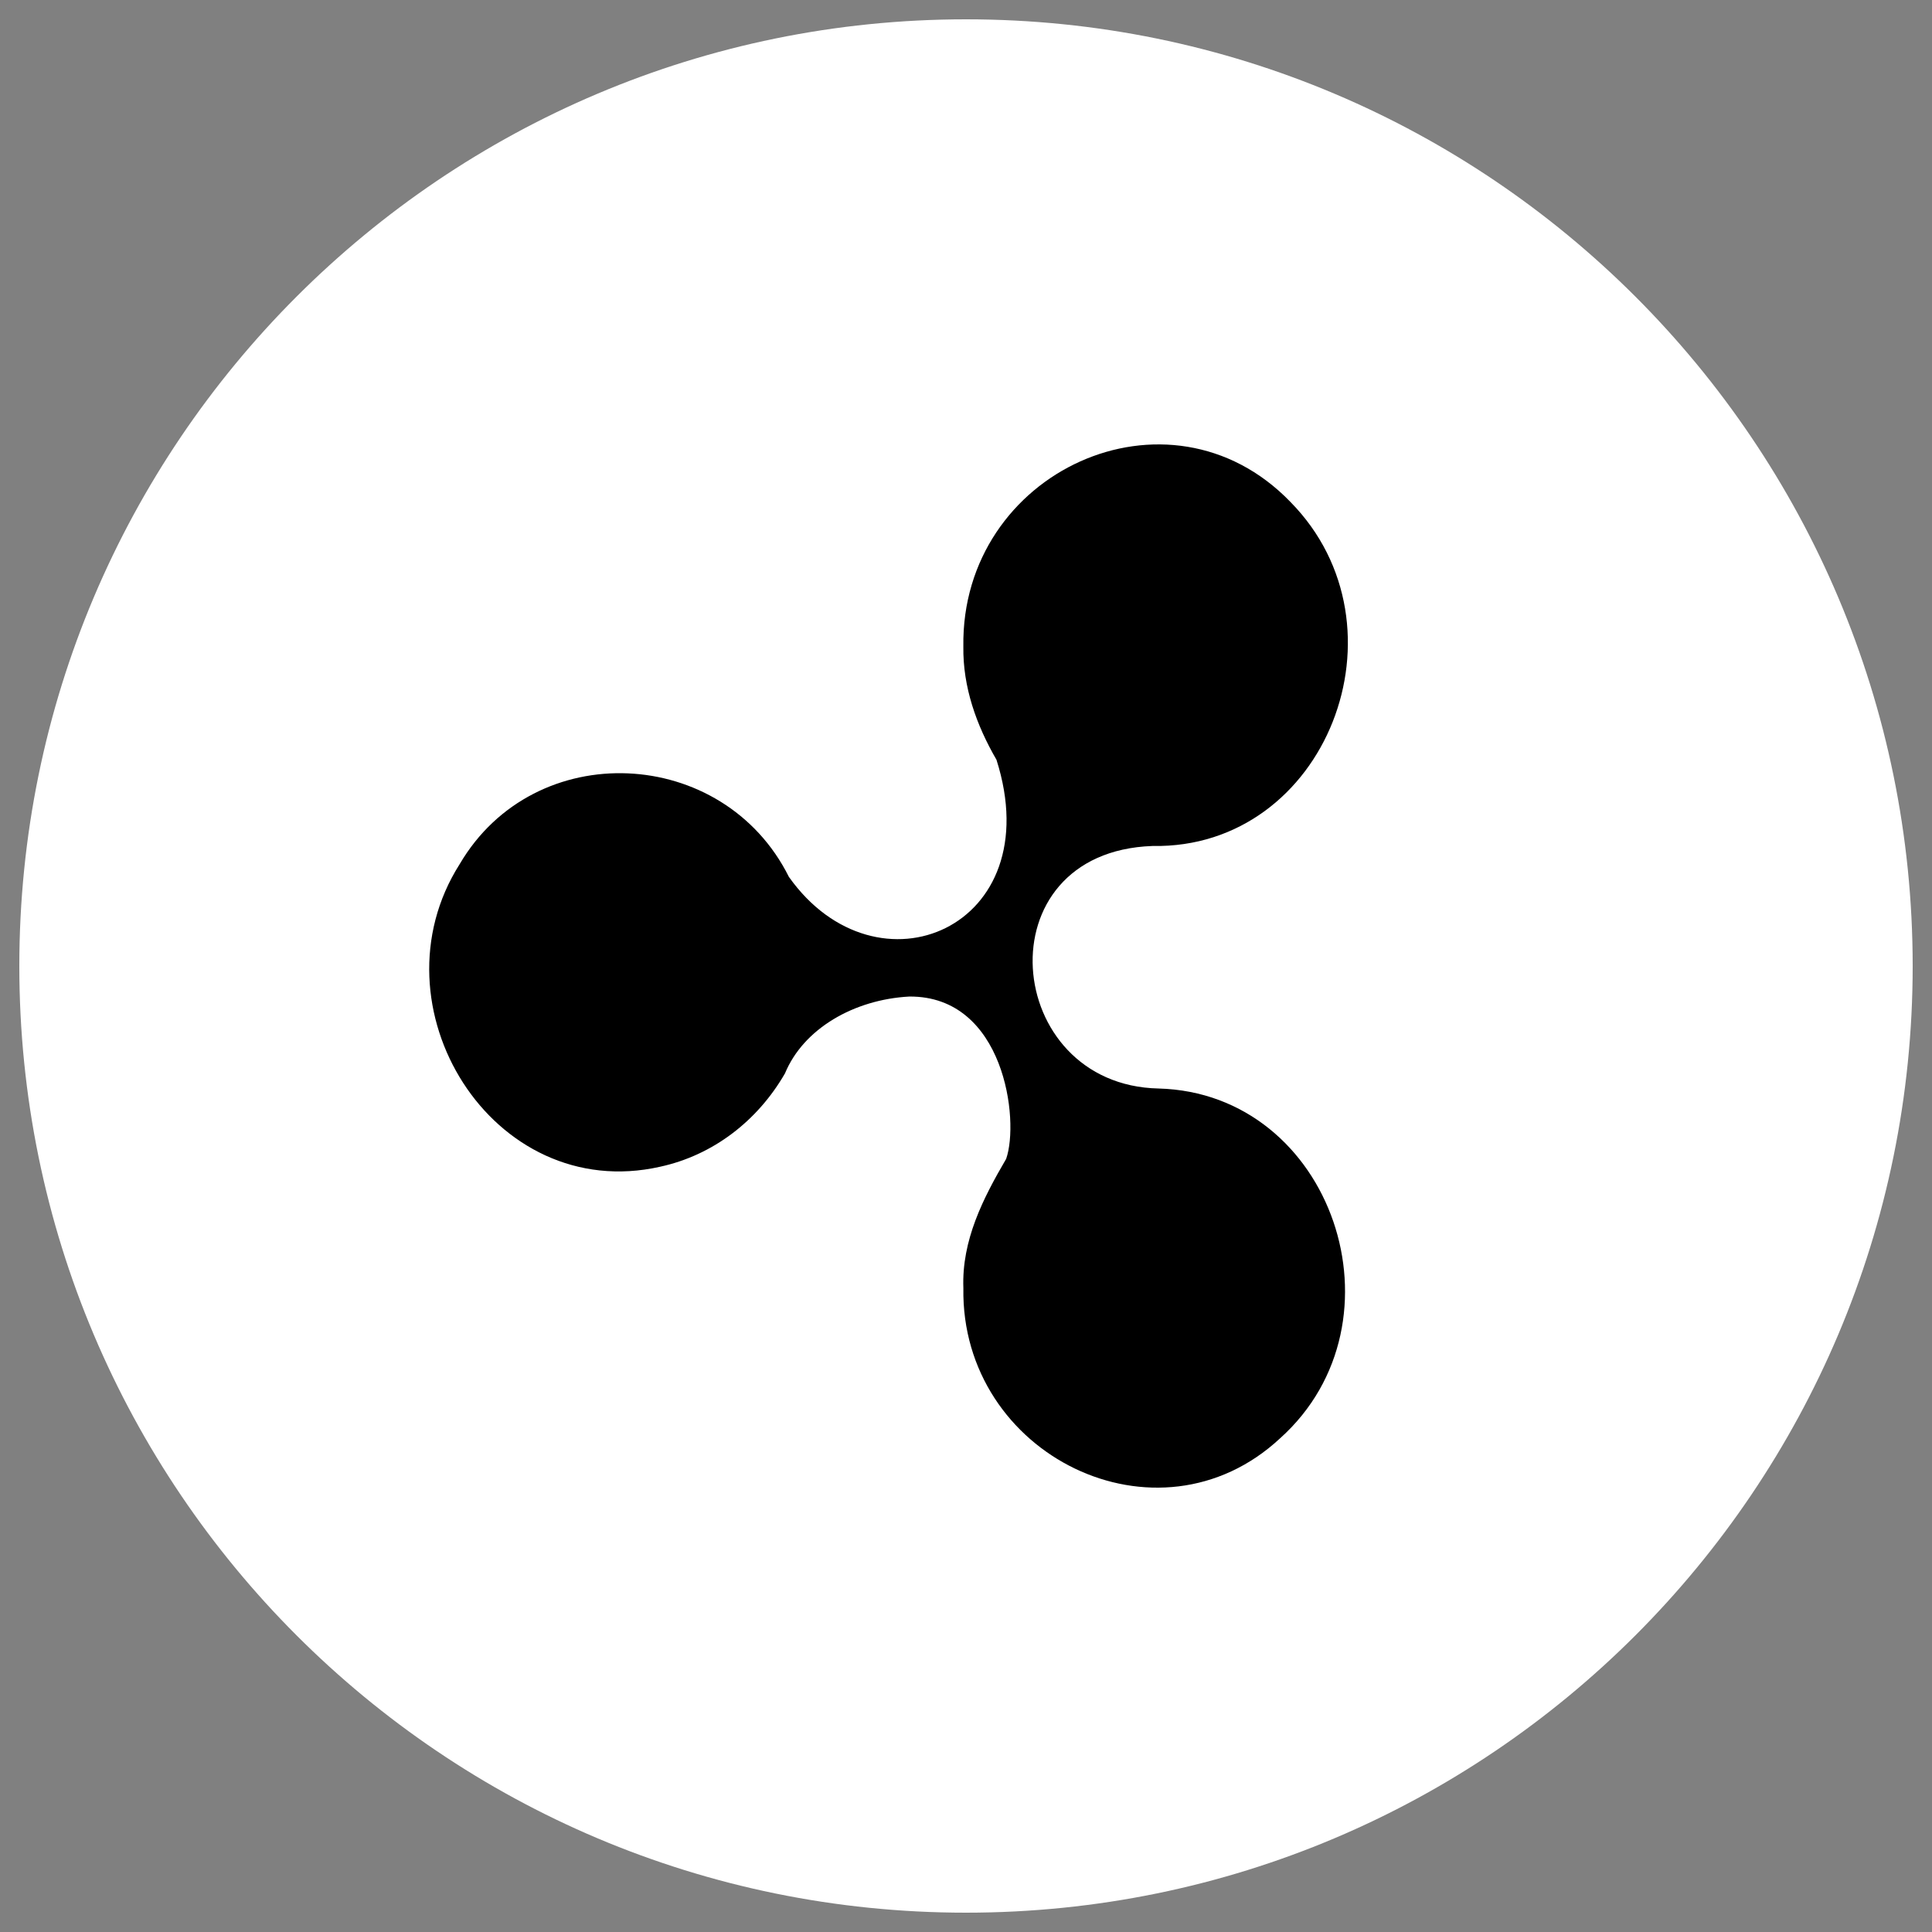 <svg width="256" height="256" viewBox="0 0 256 256" fill="none" xmlns="http://www.w3.org/2000/svg">
<rect x="0" y="0" width="256" height="256" fill="#808080" stroke="none"/>
<path d="M128 253.44C197.279 253.44 253.44 197.279 253.44 128C253.44 58.721 197.279 2.56 128 2.56C58.721 2.56 2.56 58.721 2.56 128C2.56 197.279 58.721 253.44 128 253.44Z" fill="white"/>
<path d="M153.518 144.233C176.596 144.847 186.806 175.147 169.631 190.571C153.411 205.683 127.291 192.809 127.652 170.685C127.414 164.339 130.276 158.766 133.32 153.559C135.114 148.436 133.087 131.958 120.494 132.047C113.144 132.441 106.465 136.31 104.015 142.226C100.37 148.554 94.449 153.078 87.48 154.596C65.242 159.621 48.96 133.32 60.907 114.506C70.838 97.577 95.852 98.79 104.53 116.188C116.198 132.654 139.136 122.946 132.037 100.669C129.388 96.105 127.57 91.041 127.649 85.655C127.319 62.489 154.86 49.828 170.975 66.496C187.241 82.987 175.772 112.525 152.709 112.097C130.045 112.891 132.826 143.795 153.518 144.233Z" fill="black"/>
</svg>
